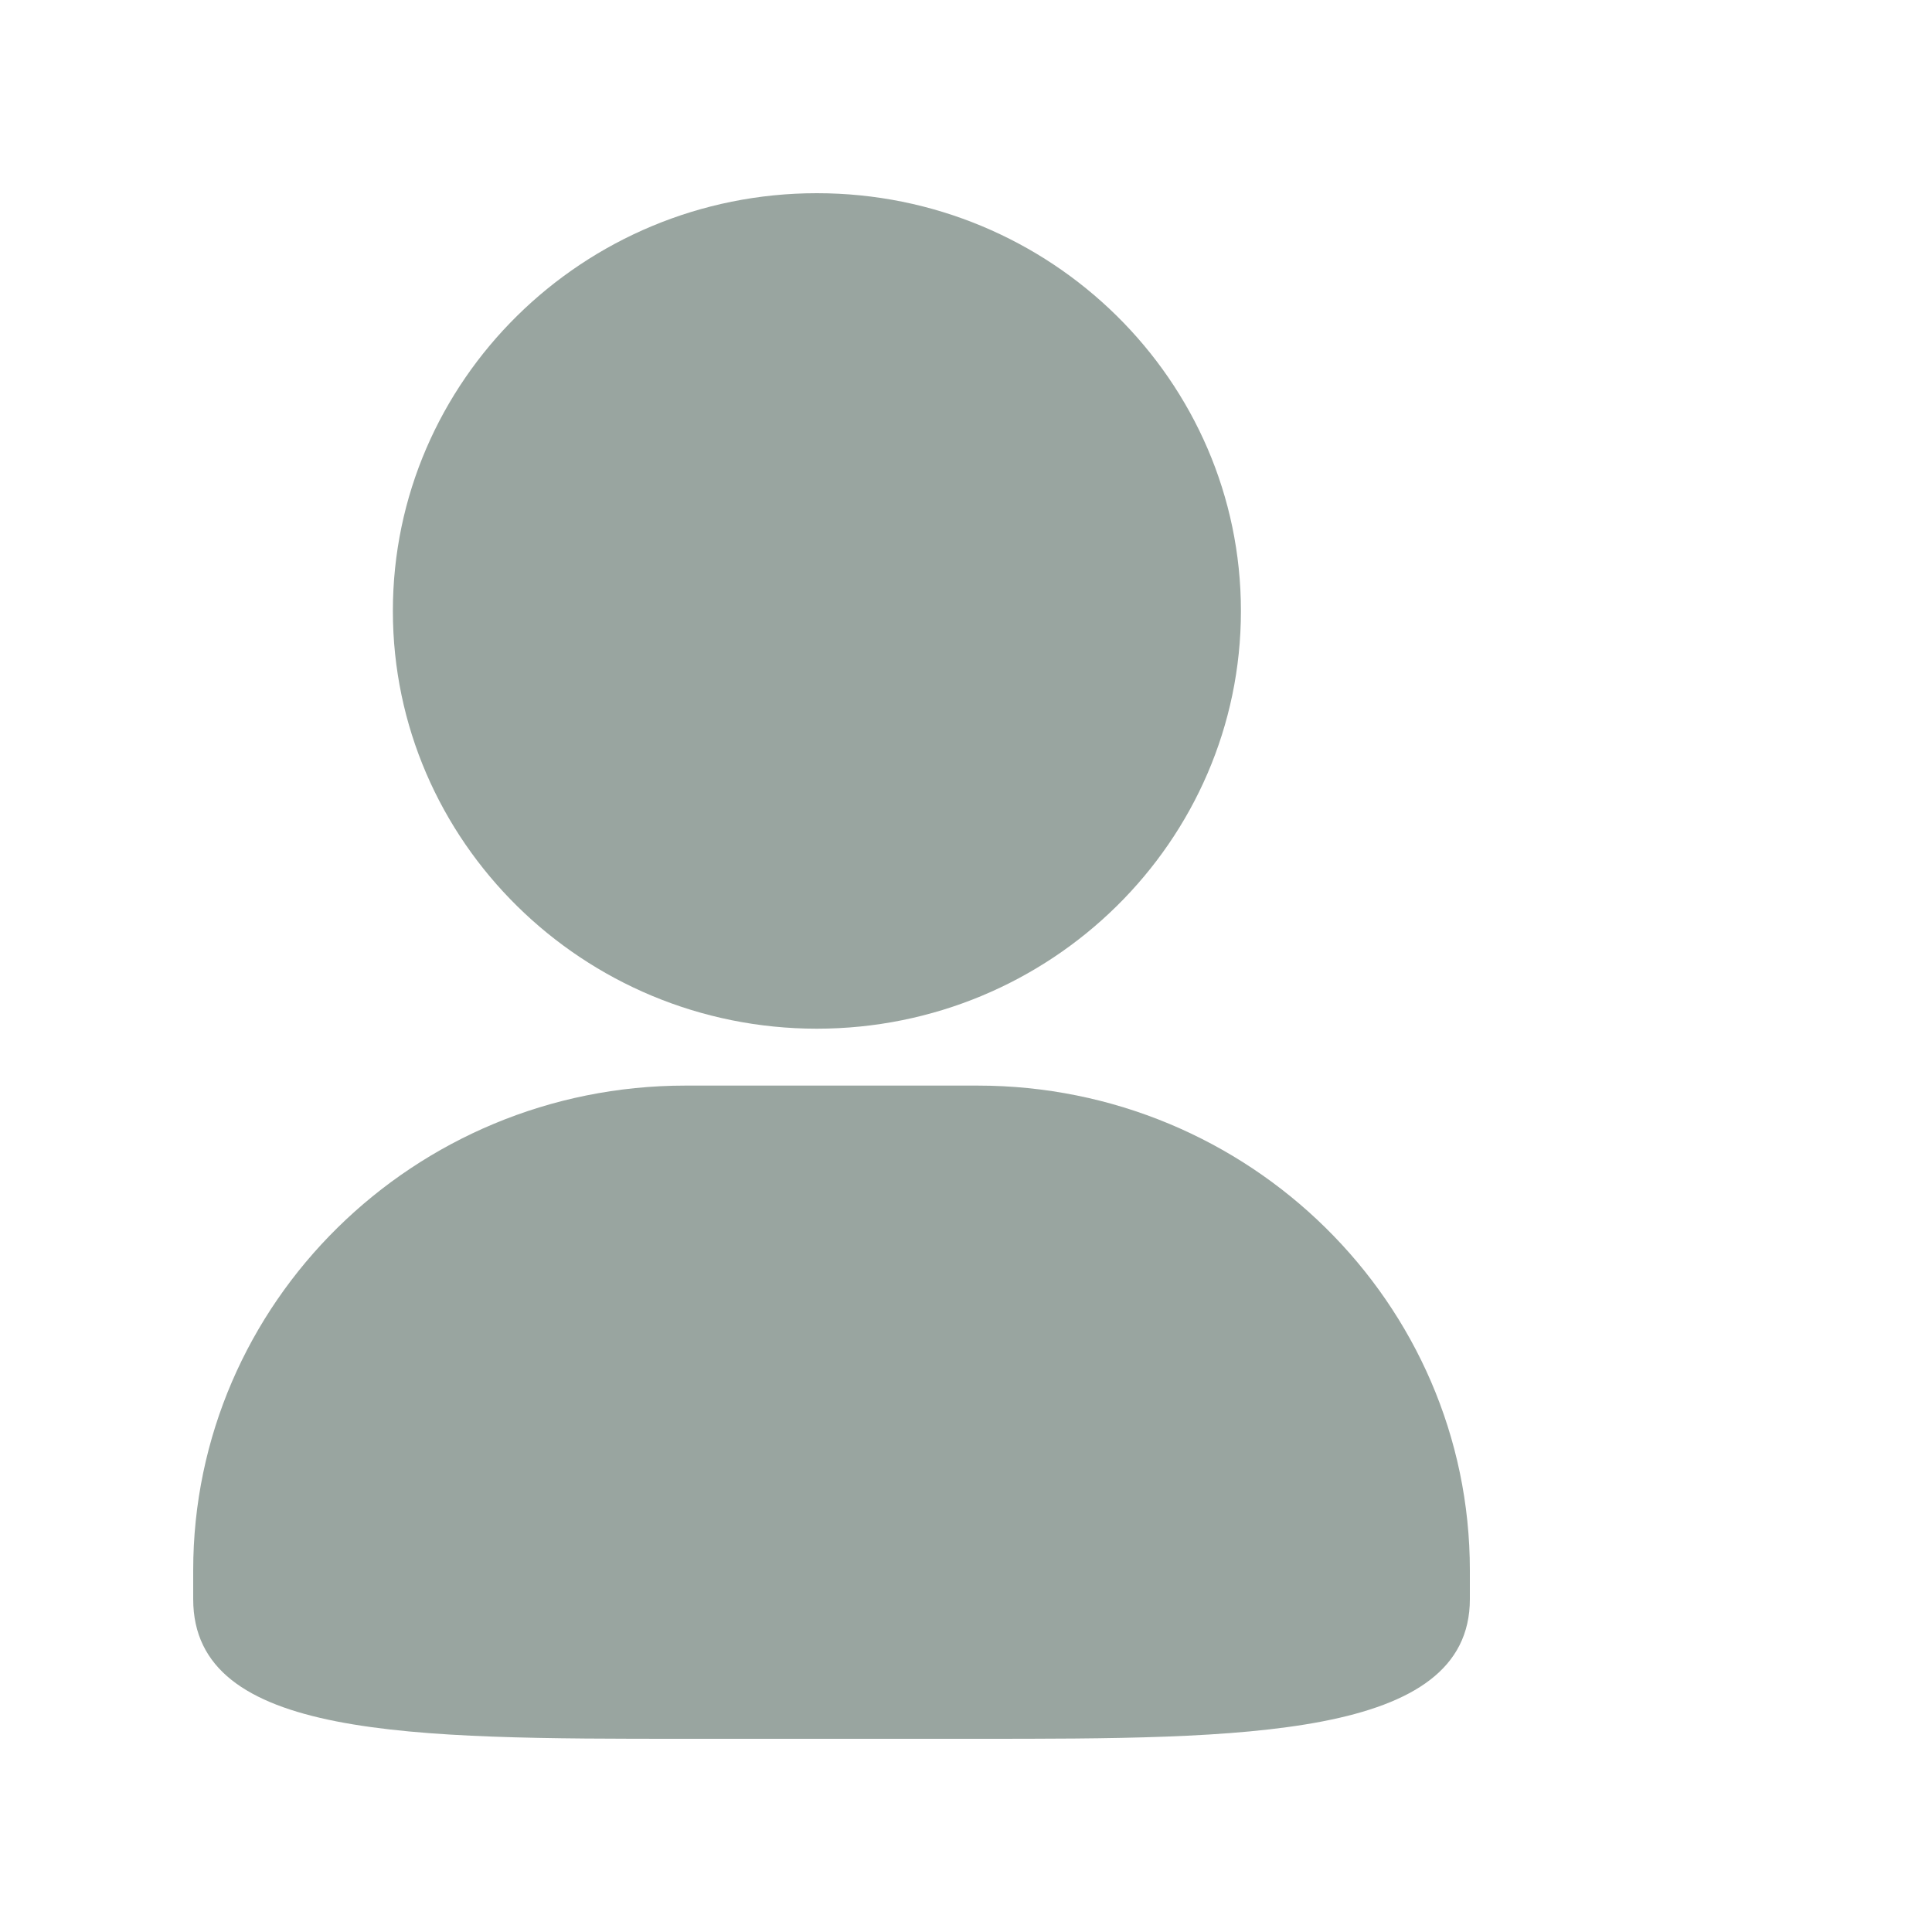 <?xml version="1.0" encoding="UTF-8"?>
<svg width="20px" height="20px" viewBox="0 0 20 20" version="1.1" xmlns="http://www.w3.org/2000/svg" xmlns:xlink="http://www.w3.org/1999/xlink">
    <!-- Generator: Sketch 50 (54983) - http://www.bohemiancoding.com/sketch -->
    <title>e_2</title>
    <desc>Created with Sketch.</desc>
    <defs></defs>
    <g id="开发资源" stroke="none" stroke-width="1" fill="none" fill-rule="evenodd">
        <g id="开发文档" transform="translate(-120, -1920)">
            <g id="筛选1" transform="translate(120, 1920)">
                <g id="筛选">
                    <rect id="Rectangle" fill="#D8D8D8" opacity="0" x="0" y="0" width="20" height="20"></rect>
                    <path d="M15.216,16.256 L15.216,16.554 C15.216,18 12.854,18 10.12,18 L7.096,18 C4.249,18 2,18 2,16.554 L2,16.256 C2,13.489 4.285,11.238 7.096,11.238 L10.12,11.238 C12.93,11.238 15.216,13.489 15.216,16.256 Z M12.846,6.325 C12.846,8.709 10.877,10.649 8.456,10.649 C6.037,10.649 4.067,8.709 4.067,6.325 C4.067,3.94 6.037,2 8.456,2 C10.877,2 12.846,3.94 12.846,6.325 Z" id="Combined-Shape" fill="#99A5A0" fill-rule="nonzero"></path>
                </g>
            </g>
        </g>
    </g>
</svg>